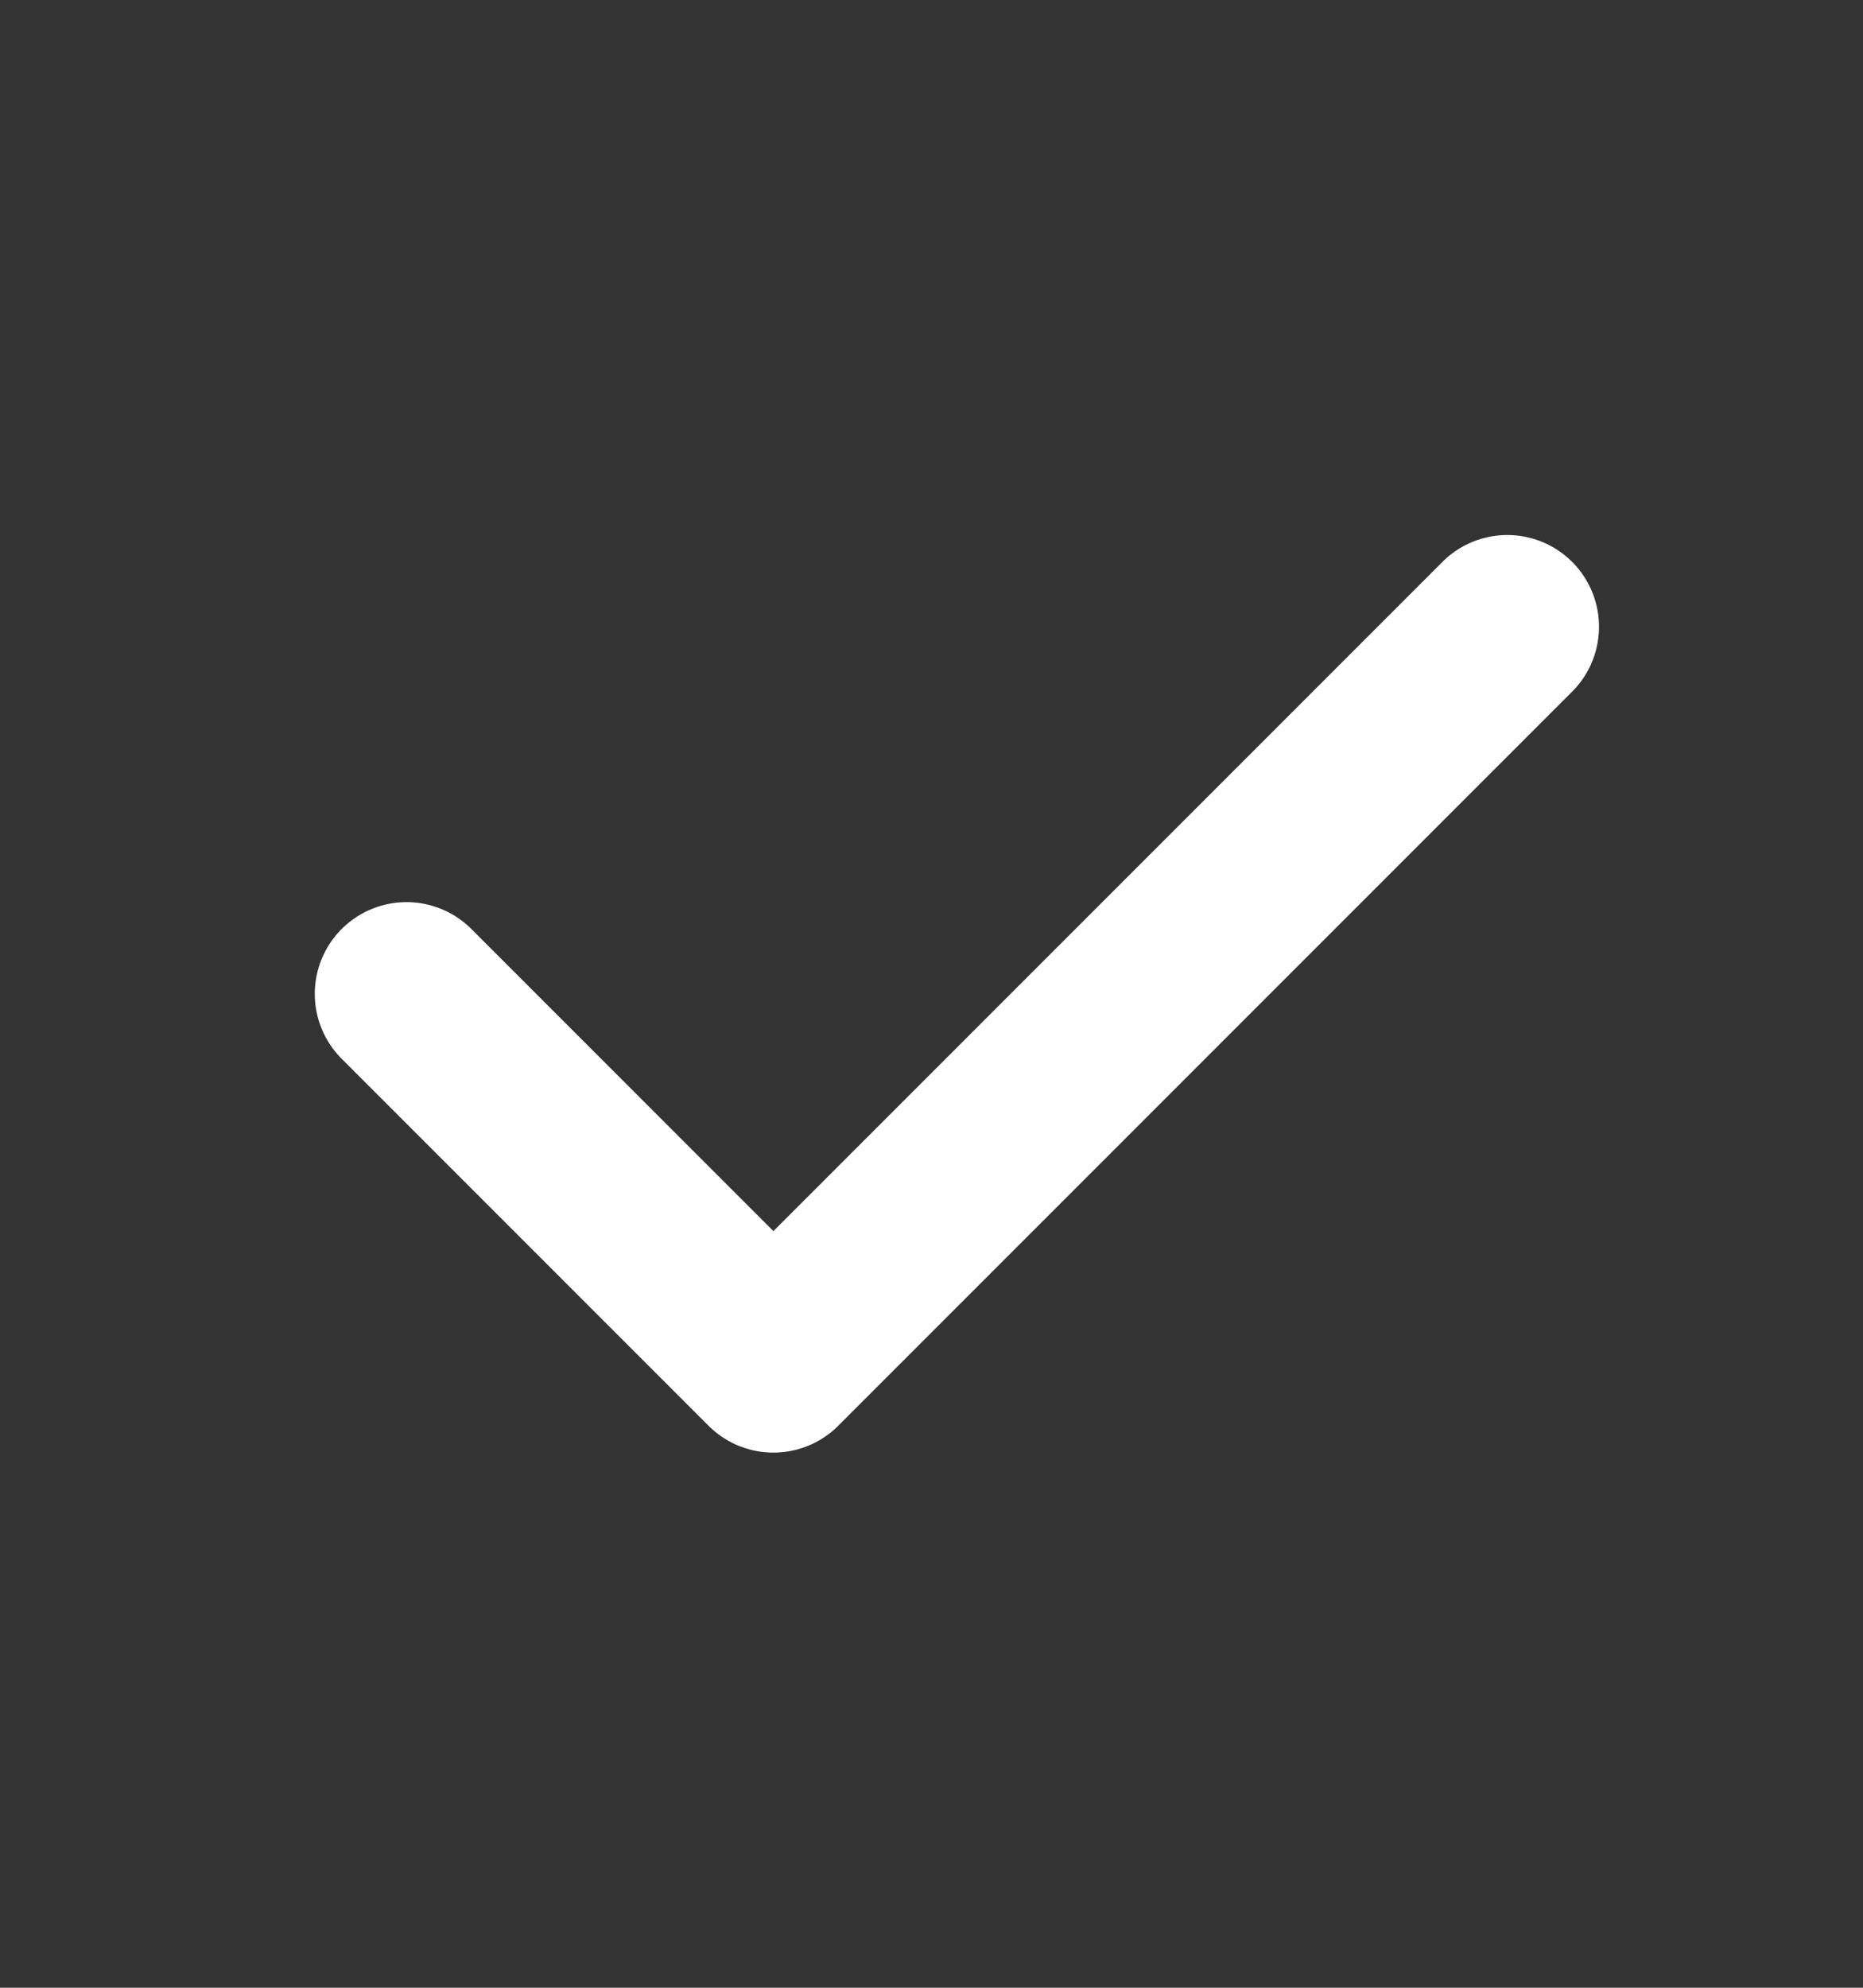 <svg width="15" height="16" viewBox="0 0 15 16" fill="none" xmlns="http://www.w3.org/2000/svg">
<rect x="0" y="0" width="15" height="16" fill="#333333" stroke="none"/>
<path d="M12.136 5.045L6.227 10.954L3.273 8" stroke="white" stroke-width="1.477" stroke-linecap="round" stroke-linejoin="round"/>
</svg>
